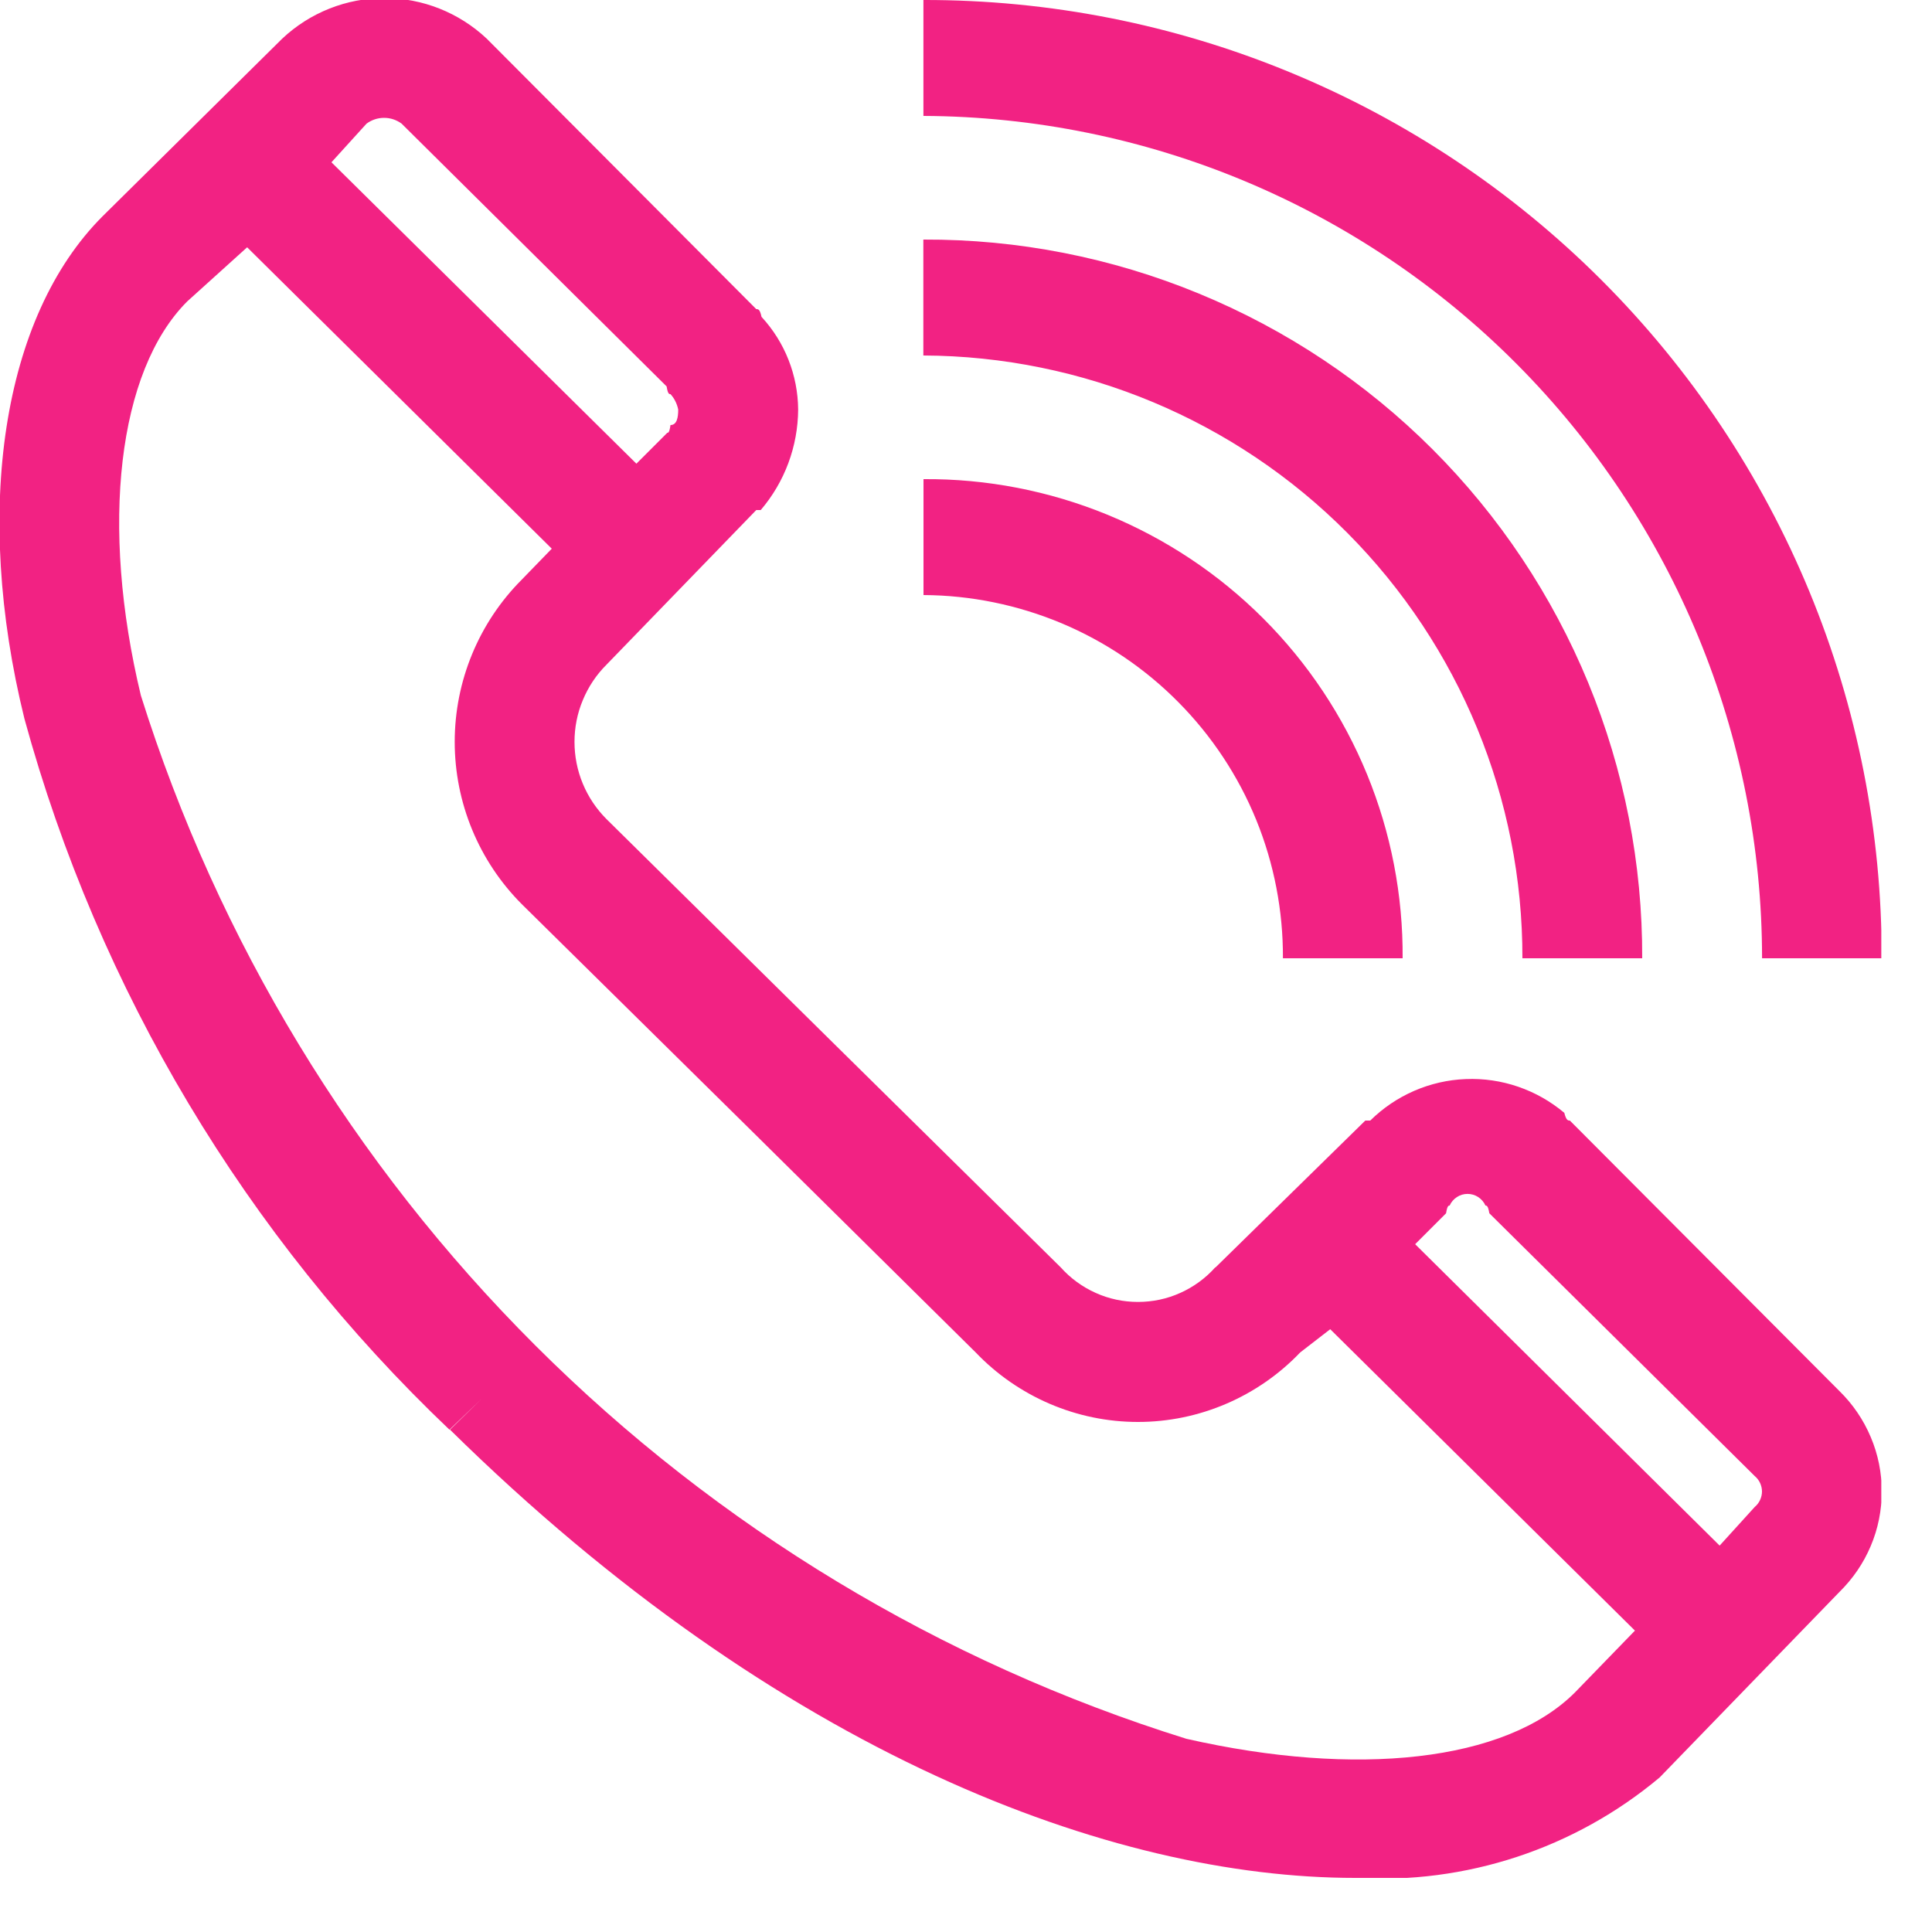 <svg width="25" height="25" viewBox="0 0 25 25" fill="none" xmlns="http://www.w3.org/2000/svg">
<g clip-path="url(#clip0_11_71)">
<path fill-rule="evenodd" clip-rule="evenodd" d="M22.801 12.4C22.801 9.518 21.659 6.752 19.625 4.709C17.592 2.666 14.832 1.513 11.949 1.5V0C13.578 -0.003 15.192 0.315 16.698 0.938C18.204 1.56 19.572 2.473 20.724 3.625C21.876 4.777 22.79 6.146 23.412 7.651C24.034 9.157 24.352 10.771 24.349 12.4H22.798H22.801ZM16.601 12.4C16.604 11.786 16.487 11.177 16.255 10.608C16.023 10.04 15.681 9.523 15.249 9.087C14.817 8.65 14.303 8.303 13.737 8.065C13.171 7.828 12.564 7.703 11.95 7.7V6.2C12.766 6.194 13.575 6.351 14.329 6.66C15.084 6.97 15.77 7.426 16.347 8.003C16.924 8.58 17.38 9.266 17.69 10.021C17.999 10.775 18.156 11.585 18.15 12.4H16.599H16.601ZM11.95 3.1C13.173 3.095 14.384 3.333 15.514 3.799C16.645 4.265 17.672 4.949 18.536 5.813C19.401 6.678 20.086 7.706 20.552 8.836C21.017 9.966 21.255 11.178 21.25 12.4H19.7C19.704 10.339 18.89 8.36 17.436 6.897C15.983 5.435 14.009 4.609 11.948 4.6V3.1H11.95ZM15.729 16.4L17.667 14.5H17.731C18.062 14.173 18.503 13.981 18.967 13.963C19.432 13.944 19.886 14.101 20.242 14.4C20.267 14.5 20.291 14.5 20.314 14.5L23.802 18C23.975 18.169 24.113 18.372 24.207 18.595C24.302 18.818 24.35 19.058 24.35 19.3C24.35 19.542 24.302 19.783 24.207 20.006C24.113 20.229 23.975 20.43 23.802 20.6L21.476 23C20.377 23.921 18.966 24.386 17.535 24.3C14.394 24.3 10.089 22.7 5.823 18.5L6.233 18.1L5.816 18.5C3.179 15.992 1.277 12.81 0.316 9.3C-0.35 6.6 0.028 4.1 1.326 2.8L3.652 0.5C4.01 0.163 4.483 -0.025 4.975 -0.025C5.467 -0.025 5.94 0.163 6.298 0.5L9.786 4C9.811 4 9.833 4 9.854 4.1C10.156 4.427 10.325 4.855 10.328 5.3C10.325 5.777 10.154 6.237 9.844 6.6H9.786L7.849 8.6C7.717 8.731 7.613 8.887 7.542 9.059C7.47 9.23 7.434 9.414 7.434 9.6C7.434 9.785 7.47 9.97 7.542 10.142C7.613 10.313 7.717 10.468 7.849 10.6L10.786 13.5L13.726 16.4C13.852 16.541 14.006 16.653 14.178 16.73C14.35 16.808 14.537 16.847 14.725 16.847C14.914 16.847 15.101 16.808 15.273 16.73C15.445 16.653 15.599 16.541 15.725 16.4H15.729ZM22.252 20L22.706 19.5C22.735 19.476 22.759 19.445 22.775 19.41C22.791 19.376 22.8 19.338 22.8 19.3C22.8 19.262 22.791 19.224 22.775 19.189C22.759 19.155 22.735 19.124 22.706 19.1L19.272 15.7C19.255 15.6 19.238 15.6 19.222 15.6C19.202 15.555 19.169 15.517 19.128 15.49C19.087 15.463 19.039 15.449 18.99 15.449C18.941 15.449 18.893 15.463 18.852 15.49C18.811 15.517 18.778 15.555 18.758 15.6C18.744 15.6 18.728 15.6 18.712 15.7L18.312 16.1L22.252 20ZM8.235 6L8.635 5.6C8.647 5.6 8.662 5.6 8.676 5.5C8.76 5.5 8.776 5.4 8.776 5.3C8.761 5.225 8.727 5.156 8.676 5.1C8.659 5.1 8.642 5.1 8.626 5L5.197 1.6C5.131 1.551 5.052 1.525 4.97 1.525C4.888 1.525 4.809 1.551 4.743 1.6L4.289 2.1L8.235 6ZM9.692 14.6L6.752 11.7C6.196 11.143 5.884 10.387 5.884 9.6C5.884 8.812 6.196 8.057 6.752 7.5L7.14 7.1L3.198 3.2L2.423 3.9C1.523 4.8 1.293 6.8 1.823 9C2.821 12.175 4.573 15.061 6.929 17.412C9.285 19.763 12.175 21.509 15.352 22.5C17.552 23 19.48 22.8 20.38 21.9L21.156 21.1L17.213 17.2L16.825 17.5C16.554 17.784 16.228 18.01 15.867 18.165C15.506 18.32 15.118 18.4 14.725 18.4C14.332 18.4 13.944 18.32 13.583 18.165C13.222 18.01 12.896 17.784 12.625 17.5L9.692 14.6Z" fill="#F22283"/>
</g>
<defs>
<clipPath id="clip0_11_71">
<rect width="24.344" height="24.3" fill="white"/>
</clipPath>
</defs>
</svg>
